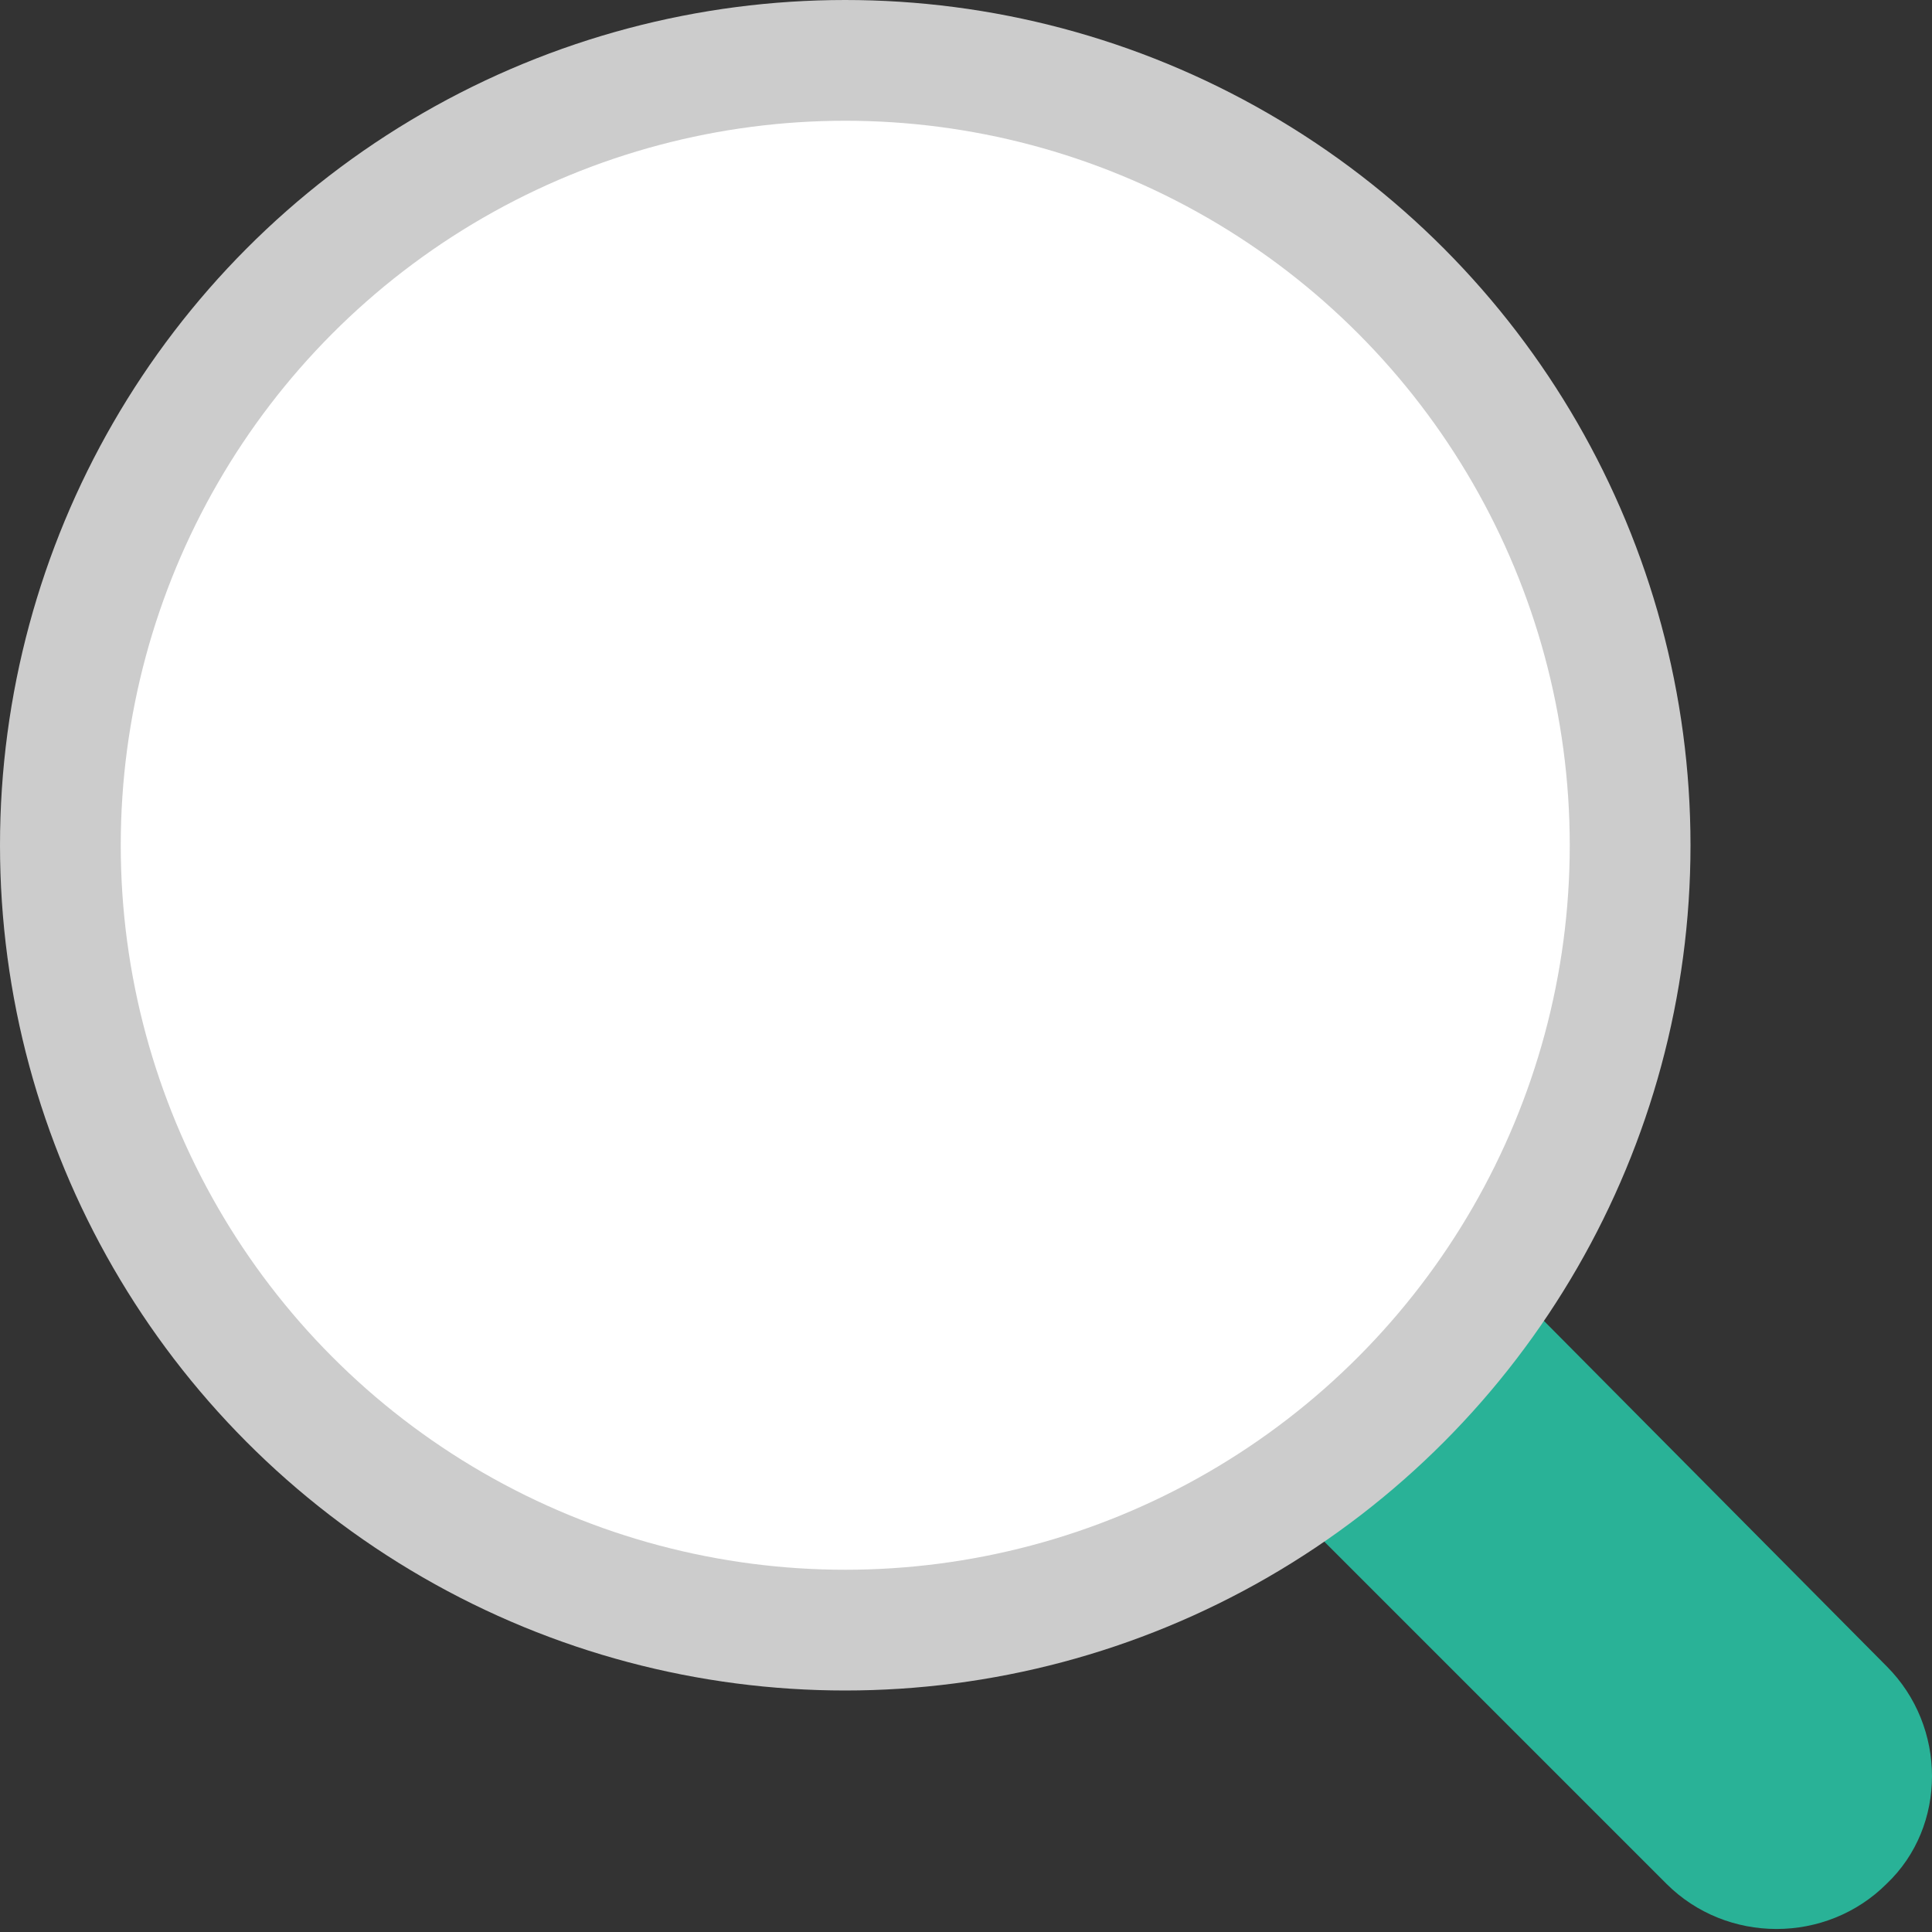 <?xml version="1.0" encoding="utf-8"?>
<!-- Generator: Adobe Illustrator 21.1.0, SVG Export Plug-In . SVG Version: 6.00 Build 0)  -->
<svg version="1.1" id="Layer_1" xmlns="http://www.w3.org/2000/svg" xmlns:xlink="http://www.w3.org/1999/xlink" x="0px" y="0px"
	 viewBox="0 0 64 64" style="enable-background:new 0 0 64 64;" xml:space="preserve">
<rect x="0" y="0" width="64" height="64" fill="#333333" stroke="none"/>
<style type="text/css">
	.st0{fill:#29B297;}
	.st1{fill:#CCCCCC;}
	.st2{fill:#FFFFFF;}
</style>
<g id="Handle_5_">
	<g>
		<path class="st0" d="M62.5,55.2L49.7,42.3l-7.3,7.3l12.8,12.8c2,2,5.3,2,7.3,0C64.5,60.5,64.5,57.2,62.5,55.2z"/>
	</g>
</g>
<g id="Frame_5_">
	<g>
		<circle class="st1" cx="28" cy="28" r="28"/>
	</g>
</g>
<g id="Container_73_">
	<g>
		<circle class="st2" cx="28" cy="28" r="24"/>
	</g>
</g>
</svg>

